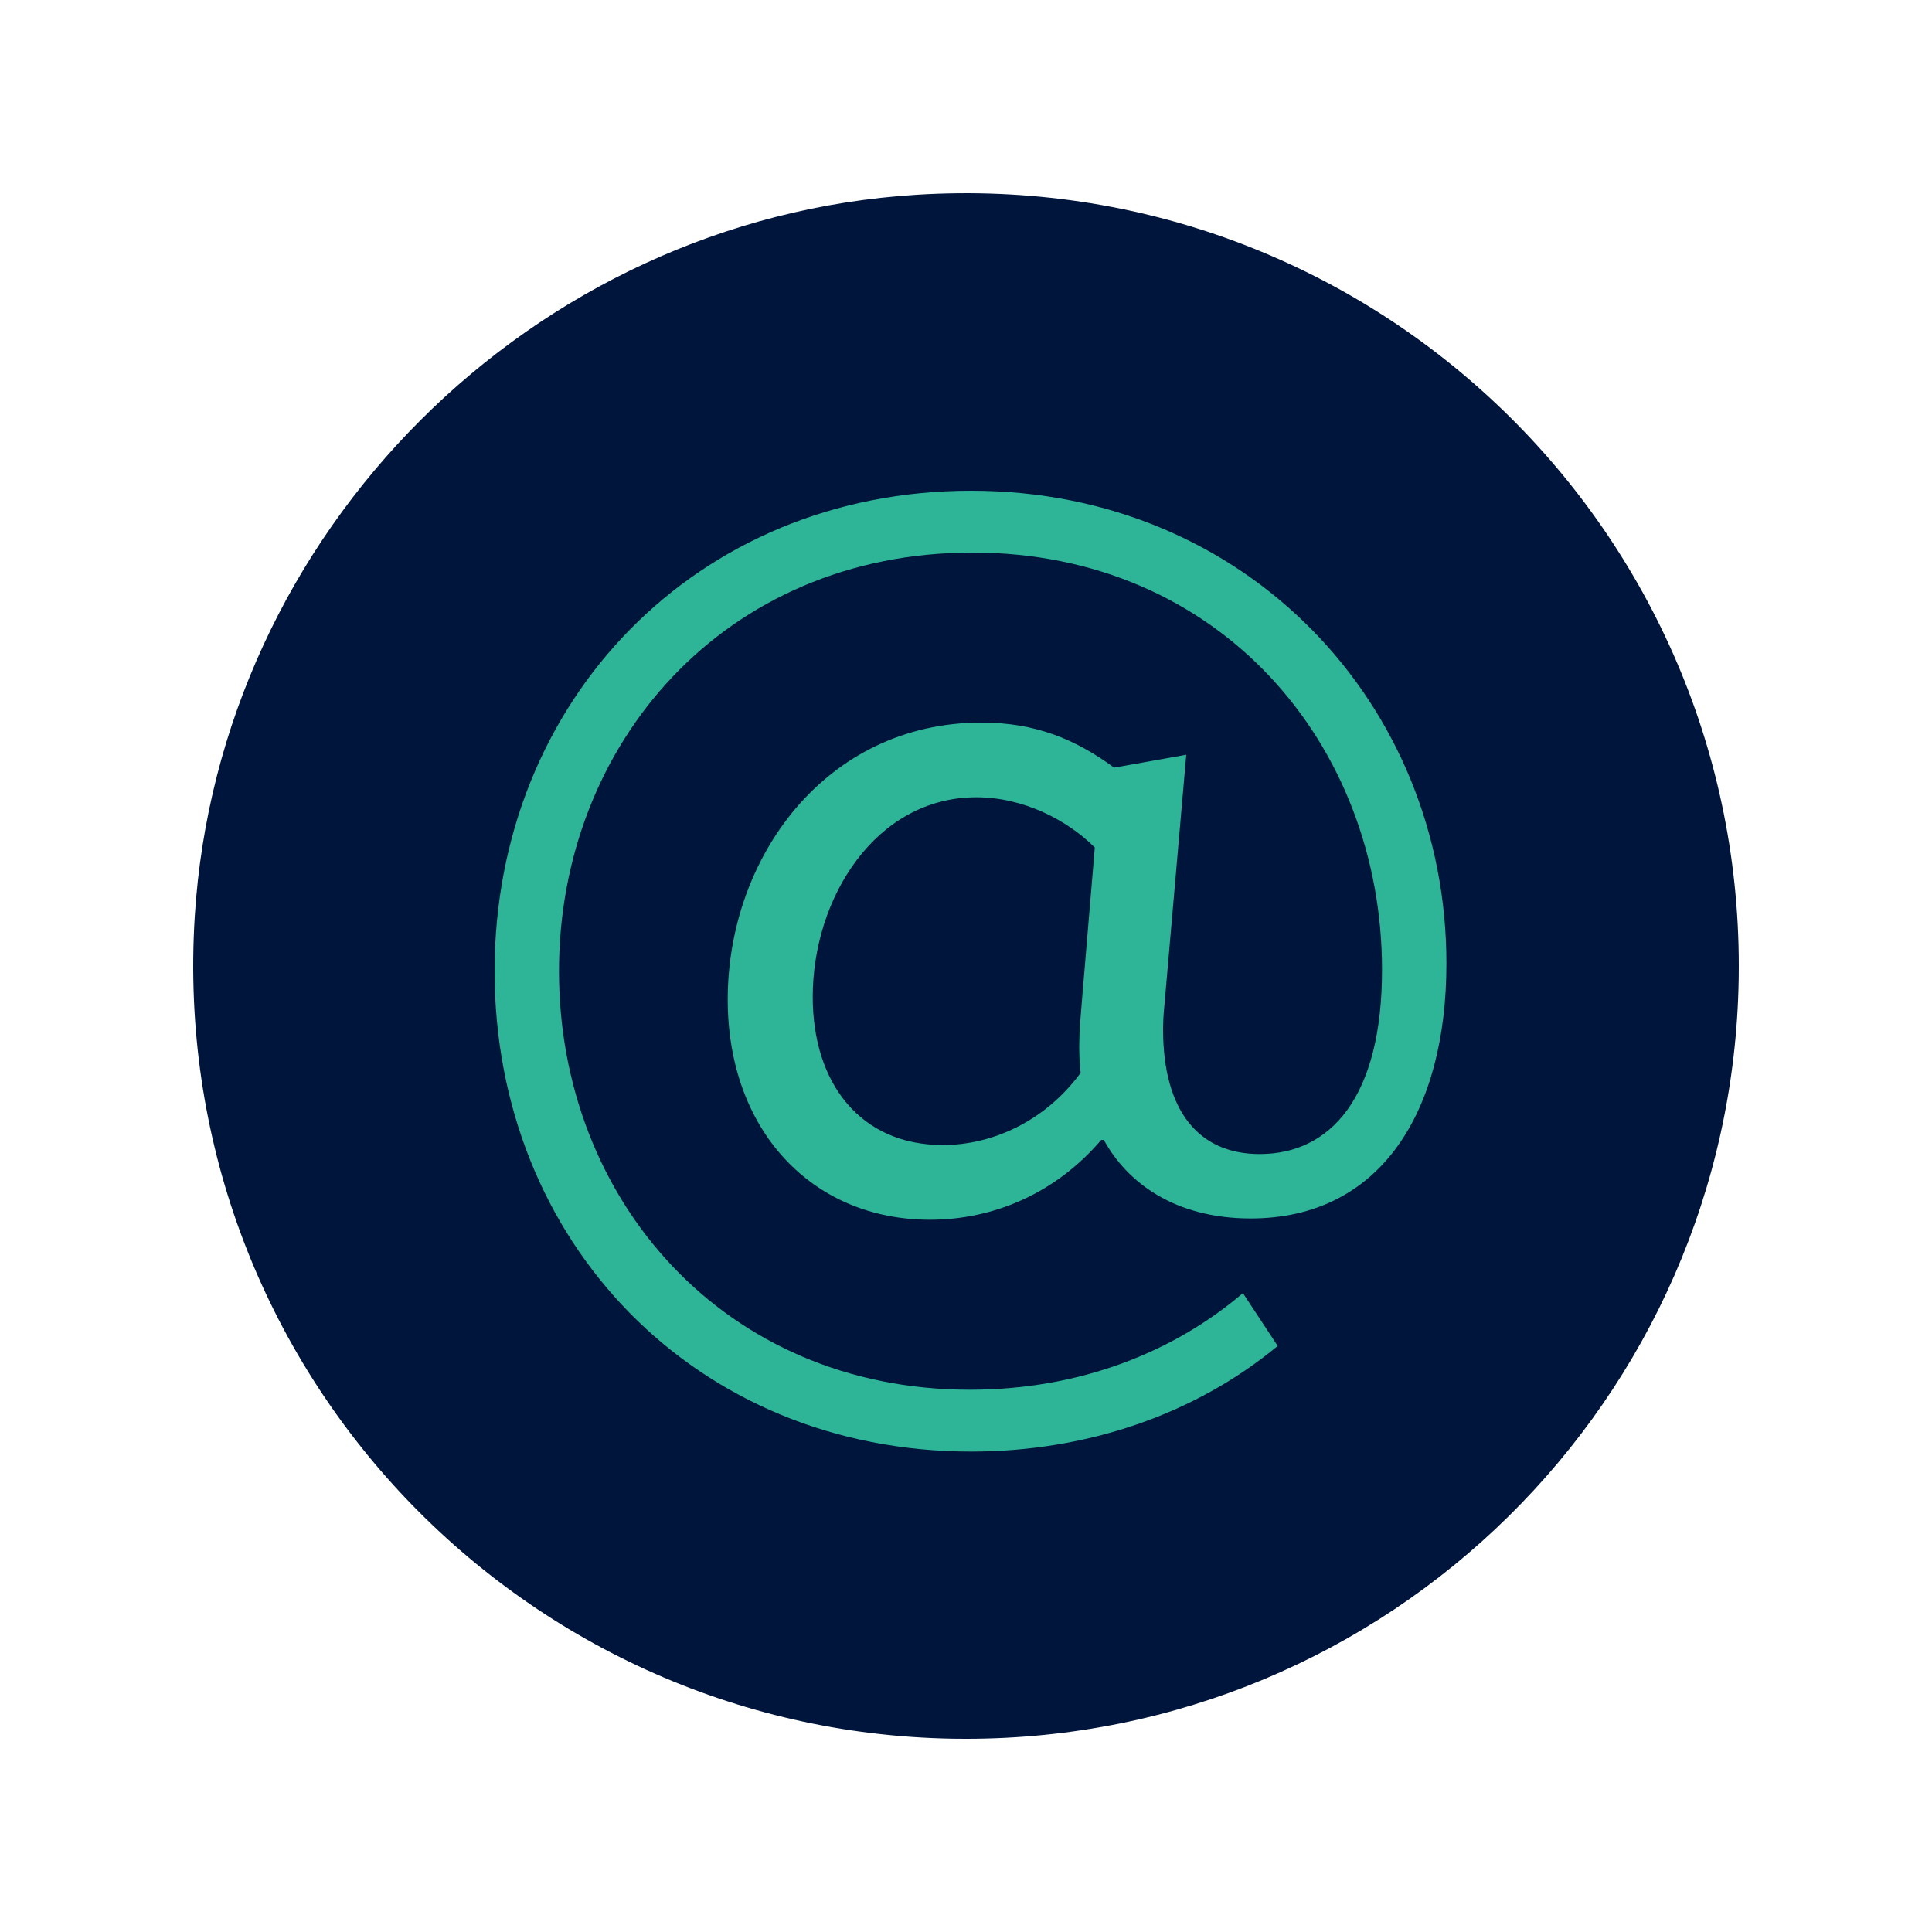 <?xml version="1.0" encoding="UTF-8"?>
<svg width="60px" height="60px" viewBox="0 0 60 60" version="1.1" xmlns="http://www.w3.org/2000/svg" xmlns:xlink="http://www.w3.org/1999/xlink">
    <title>icon/60x60/email copy</title>
    <g id="icon/60x60/email-copy" stroke="none" stroke-width="1" fill="none" fill-rule="evenodd">
        <path d="M29.588,53.997 C16.018,53.768 5.191,42.278 6.048,28.469 C6.79,16.517 16.517,6.789 28.469,6.048 C42.417,5.182 54,16.238 54,30 L54,30 L53.997,30.397 C53.785,43.469 43.122,54 30,54 L30,54 Z" id="Combined-Shape" fill="#00153B"></path>
        <path d="M30.16,45.08 C33.76,45.08 37.12,43.92 39.68,41.8 L38.6,40.16 C36.44,42 33.52,43.16 30.12,43.16 C22.48,43.16 17.36,37.24 17.36,30.16 C17.36,23.12 22.48,17.16 30.2,17.16 C37.88,17.16 42.92,23.12 42.92,30.12 C42.92,34.08 41.32,35.84 39.12,35.84 C37.24,35.84 36.12,34.52 36.12,31.96 L36.121,31.87 C36.123,31.75 36.13,31.54 36.16,31.24 L36.84,23.44 L34.6,23.84 C33.4,22.96 32.16,22.44 30.48,22.44 C25.64,22.44 22.6,26.64 22.6,31.04 C22.6,35.08 25.2,37.88 28.88,37.88 C30.88,37.88 32.8,37.04 34.2,35.4 L34.28,35.4 C35,36.72 36.48,37.84 38.84,37.84 C42.88,37.84 44.92,34.52 44.92,29.92 C44.92,21.88 38.72,15.24 30.16,15.24 C21.64,15.24 15.36,21.76 15.36,30.16 C15.36,38.56 21.6,45.08 30.16,45.08 Z M29.28,35.56 C26.72,35.56 25.24,33.64 25.24,30.96 C25.24,27.88 27.2,24.76 30.32,24.76 C31.8,24.76 33.16,25.48 34,26.32 L33.6,31.08 C33.52,32 33.48,32.6 33.56,33.32 C32.44,34.84 30.8,35.56 29.28,35.56 Z" id="@" fill="#2EB598" fill-rule="nonzero"></path>
    </g>
</svg>
